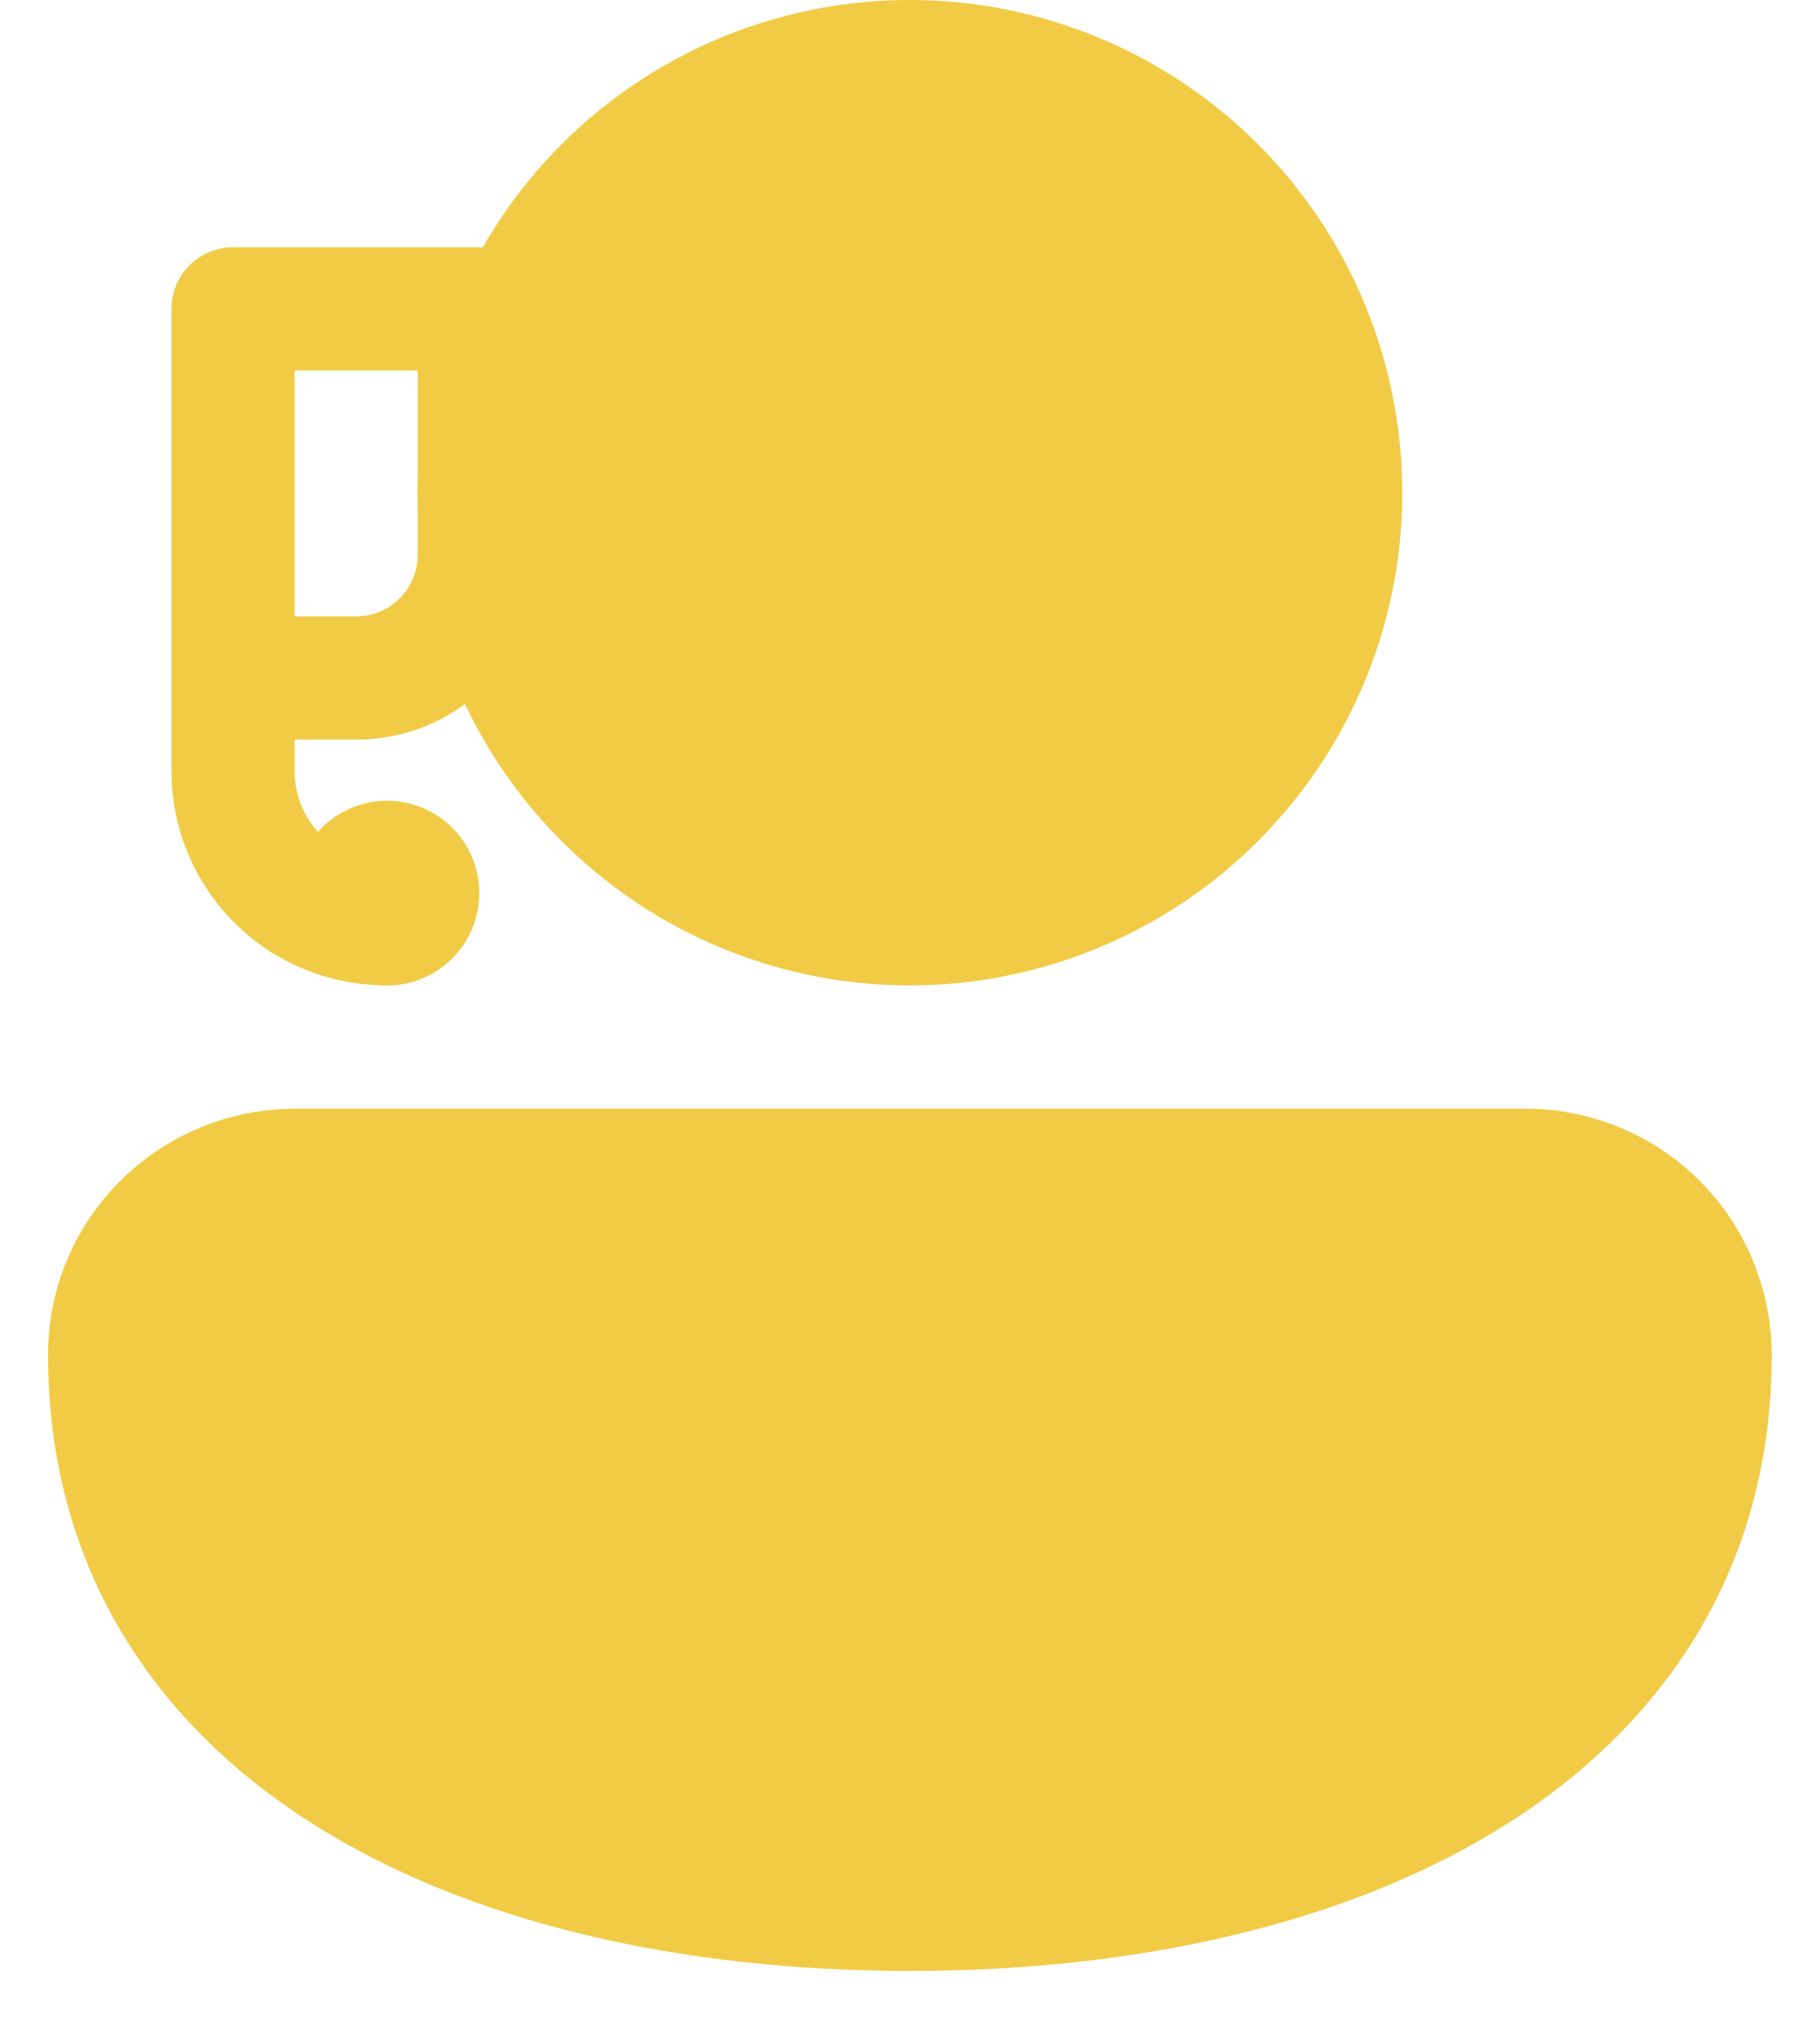 <svg width="17" height="19" viewBox="0 0 17 19" fill="none" xmlns="http://www.w3.org/2000/svg">
<path d="M4.509 2.31C5.021 1.417 5.818 0.723 6.771 0.336C7.725 -0.05 8.78 -0.105 9.769 0.179C10.758 0.463 11.623 1.071 12.226 1.905C12.829 2.739 13.134 3.75 13.095 4.779C13.055 5.807 12.671 6.792 12.005 7.576C11.34 8.361 10.43 8.899 9.423 9.106C8.415 9.313 7.367 9.176 6.446 8.717C5.525 8.258 4.785 7.503 4.343 6.574C4.048 6.79 3.692 6.906 3.327 6.905H2.752V7.198C2.752 7.417 2.834 7.616 2.97 7.767C3.086 7.635 3.239 7.543 3.409 7.501C3.579 7.459 3.758 7.47 3.921 7.532C4.085 7.594 4.226 7.705 4.325 7.849C4.424 7.993 4.477 8.164 4.477 8.339C4.476 8.459 4.451 8.578 4.403 8.688C4.354 8.798 4.283 8.897 4.194 8.977C4.105 9.058 4 9.119 3.886 9.157C3.772 9.195 3.651 9.209 3.531 9.197C3.013 9.179 2.523 8.96 2.163 8.588C1.803 8.215 1.601 7.717 1.602 7.198V2.884C1.602 2.731 1.662 2.585 1.77 2.477C1.878 2.369 2.024 2.309 2.177 2.309H4.477L4.509 2.31ZM2.752 5.755H3.327C3.479 5.755 3.625 5.695 3.733 5.587C3.841 5.479 3.902 5.333 3.902 5.18V4.755C3.898 4.652 3.898 4.549 3.902 4.446V3.459H2.752V5.755ZM0.449 12.651C0.449 11.371 1.488 10.351 2.76 10.351H14.249C14.859 10.351 15.444 10.593 15.876 11.024C16.307 11.456 16.549 12.041 16.549 12.651C16.549 14.595 15.591 16.061 14.094 17.017C12.62 17.957 10.633 18.401 8.499 18.401C6.366 18.401 4.379 17.957 2.904 17.017C1.407 16.063 0.449 14.594 0.449 12.651Z" fill="#F1CB45"/>
</svg>
